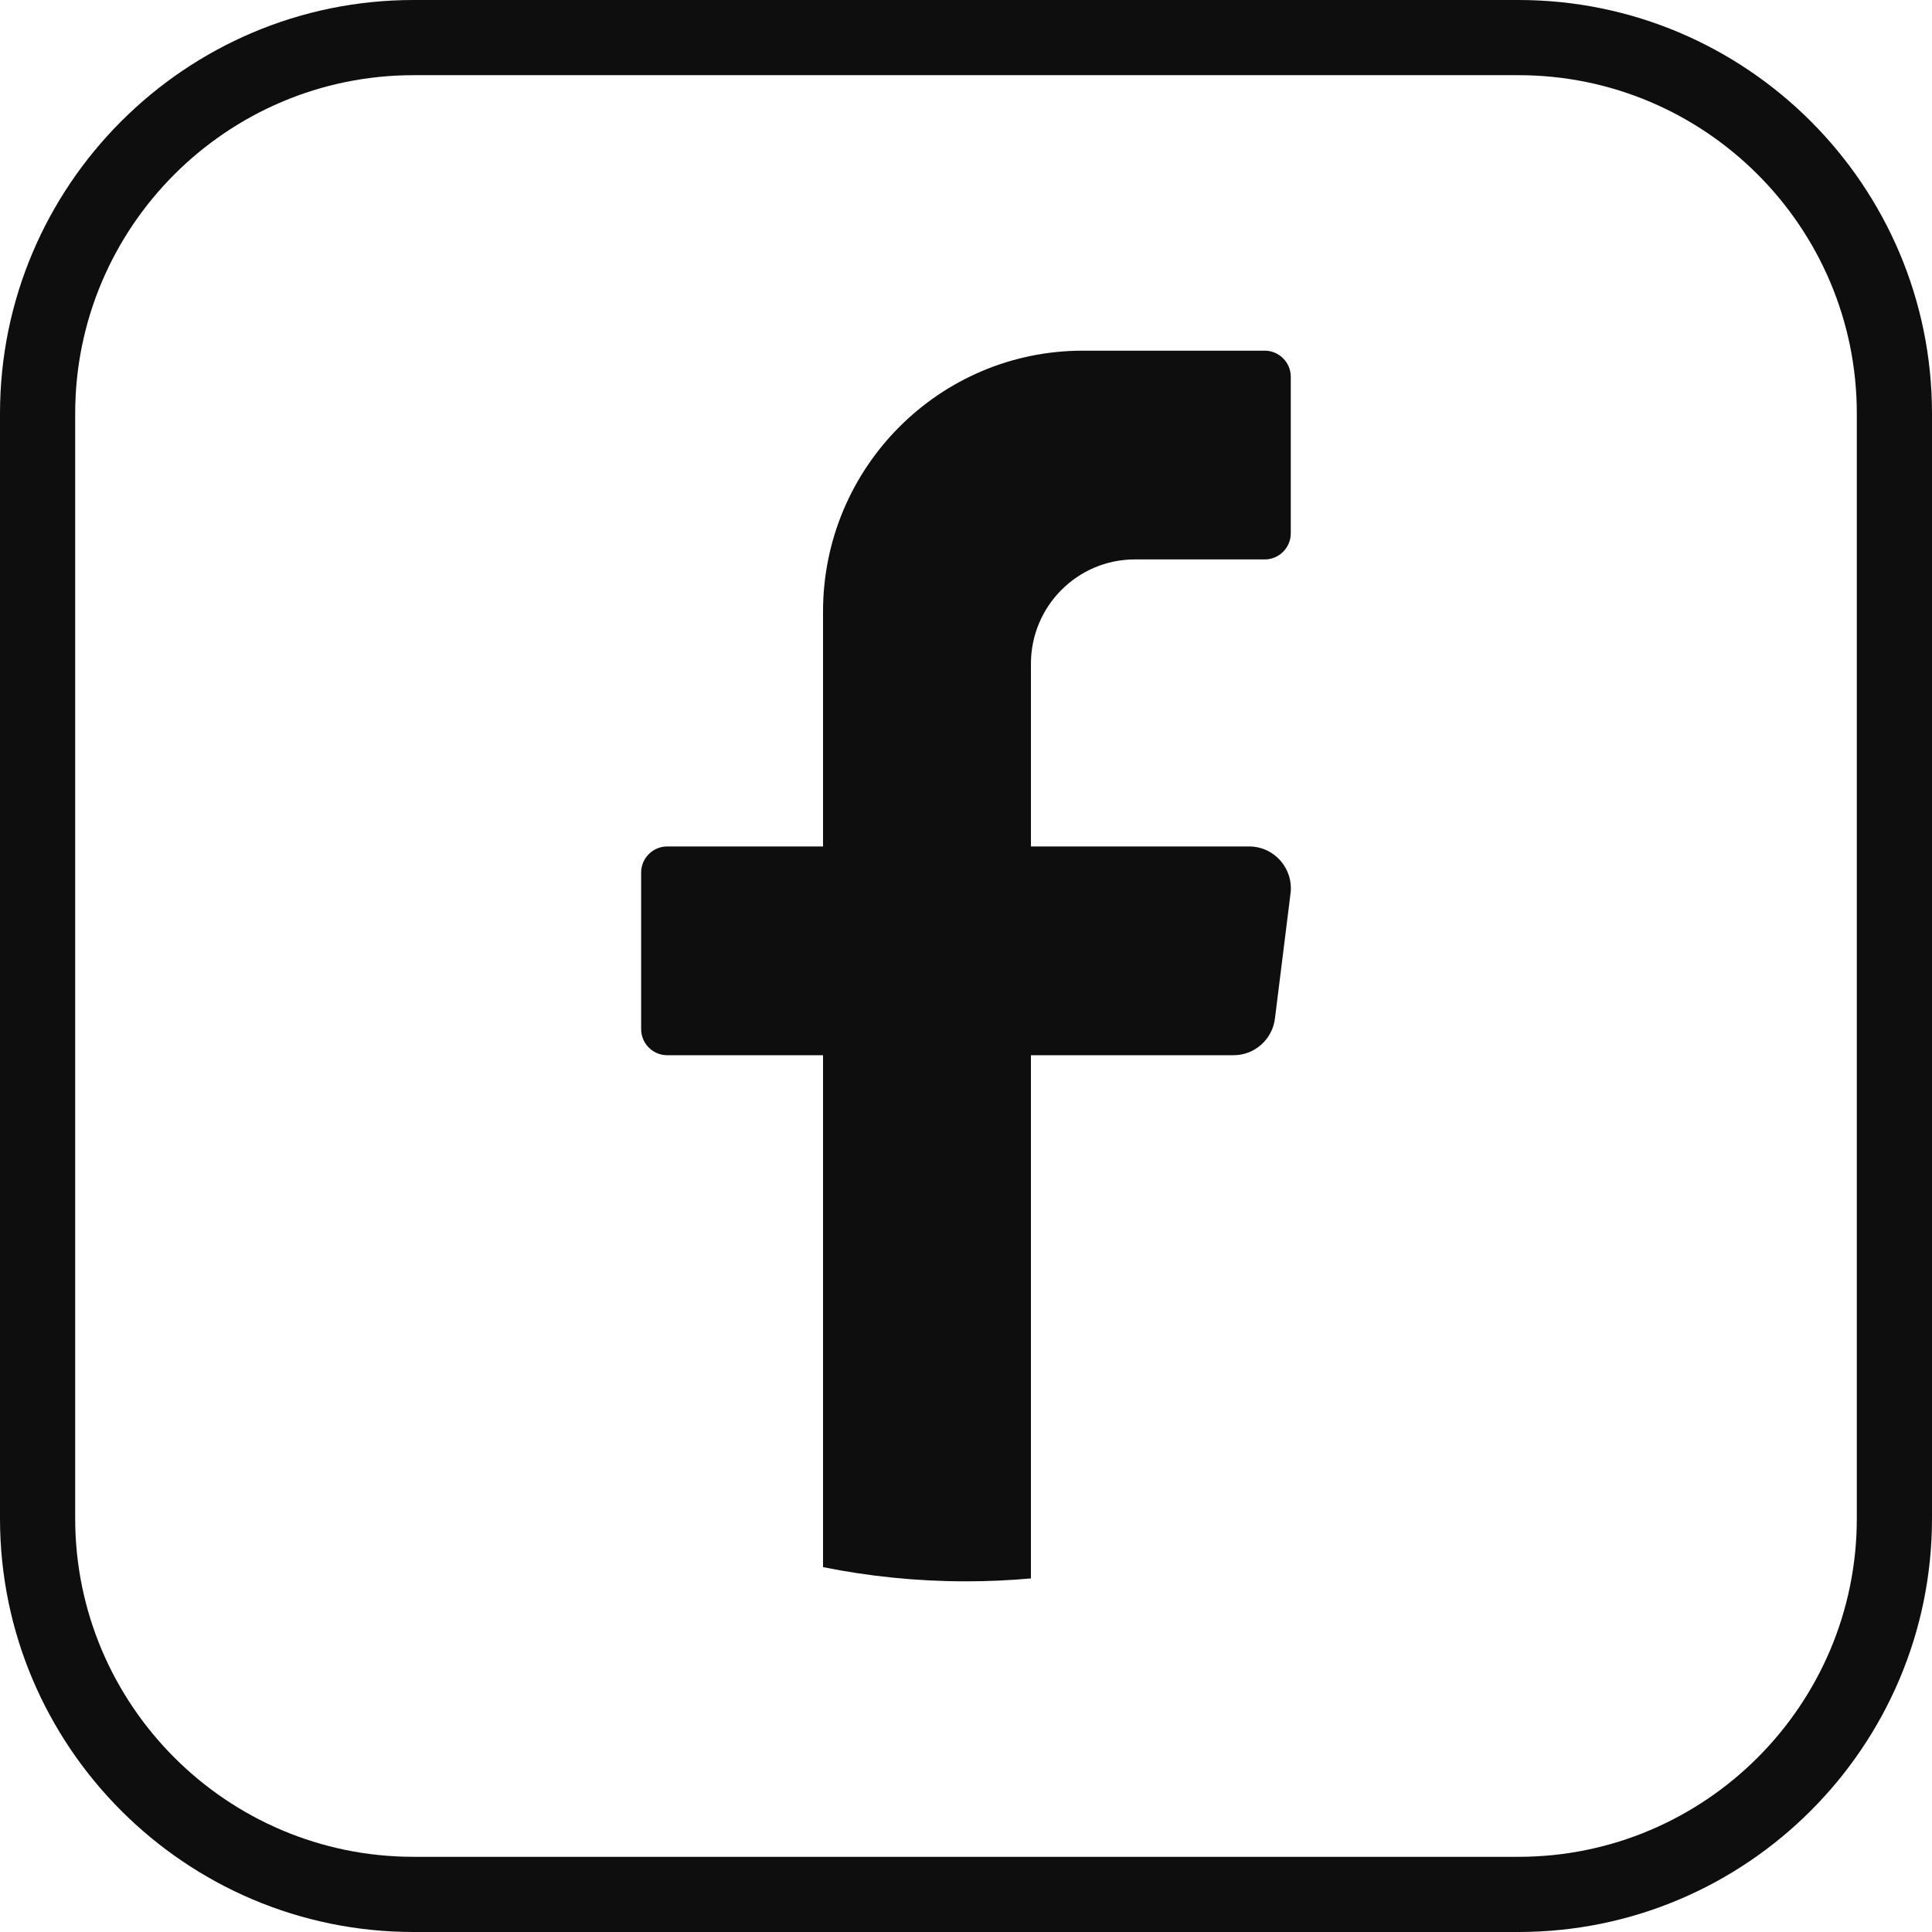 <?xml version="1.0" encoding="UTF-8"?>
<svg id="_레이어_1" data-name="레이어_1" xmlns="http://www.w3.org/2000/svg" version="1.1" viewBox="0 0 513.929 513.929">
  <!-- Generator: Adobe Illustrator 29.0.0, SVG Export Plug-In . SVG Version: 2.1.0 Build 186)  -->
  <defs>
    <style>
      .st0 {
        fill: #0e0e0f;
      }
    </style>
  </defs>
  <path class="st0" d="M343.291,237.663l-4.146,33.285c-.698,5.567-5.409,9.746-10.993,9.746h-53.916v139.181c-5.692.515-11.45.773-17.274.773-13.02,0-25.741-1.304-38.029-3.78v-136.173h-41.469c-3.805,0-6.913-3.124-6.913-6.938v-41.652c0-3.814,3.107-6.938,6.913-6.938h41.469v-62.474c0-38.337,30.95-69.412,69.129-69.412h48.382c3.805,0,6.913,3.124,6.913,6.938v41.652c0,3.814-3.107,6.938-6.913,6.938h-34.565c-15.263,0-27.643,12.43-27.643,27.768v48.59h58.062c6.664,0,11.815,5.866,10.993,12.496Z"/>
  <path class="st0" d="M403.929,513.929H110c-60.654,0-110-49.346-110-110V110C0,49.346,49.346,0,110,0h293.929c60.654,0,110,49.346,110,110v293.929c0,60.654-49.346,110-110,110ZM110,20c-49.626,0-90,40.374-90,90v293.929c0,49.626,40.374,90,90,90h293.929c49.626,0,90-40.374,90-90V110c0-49.626-40.374-90-90-90H110Z"/>
</svg>